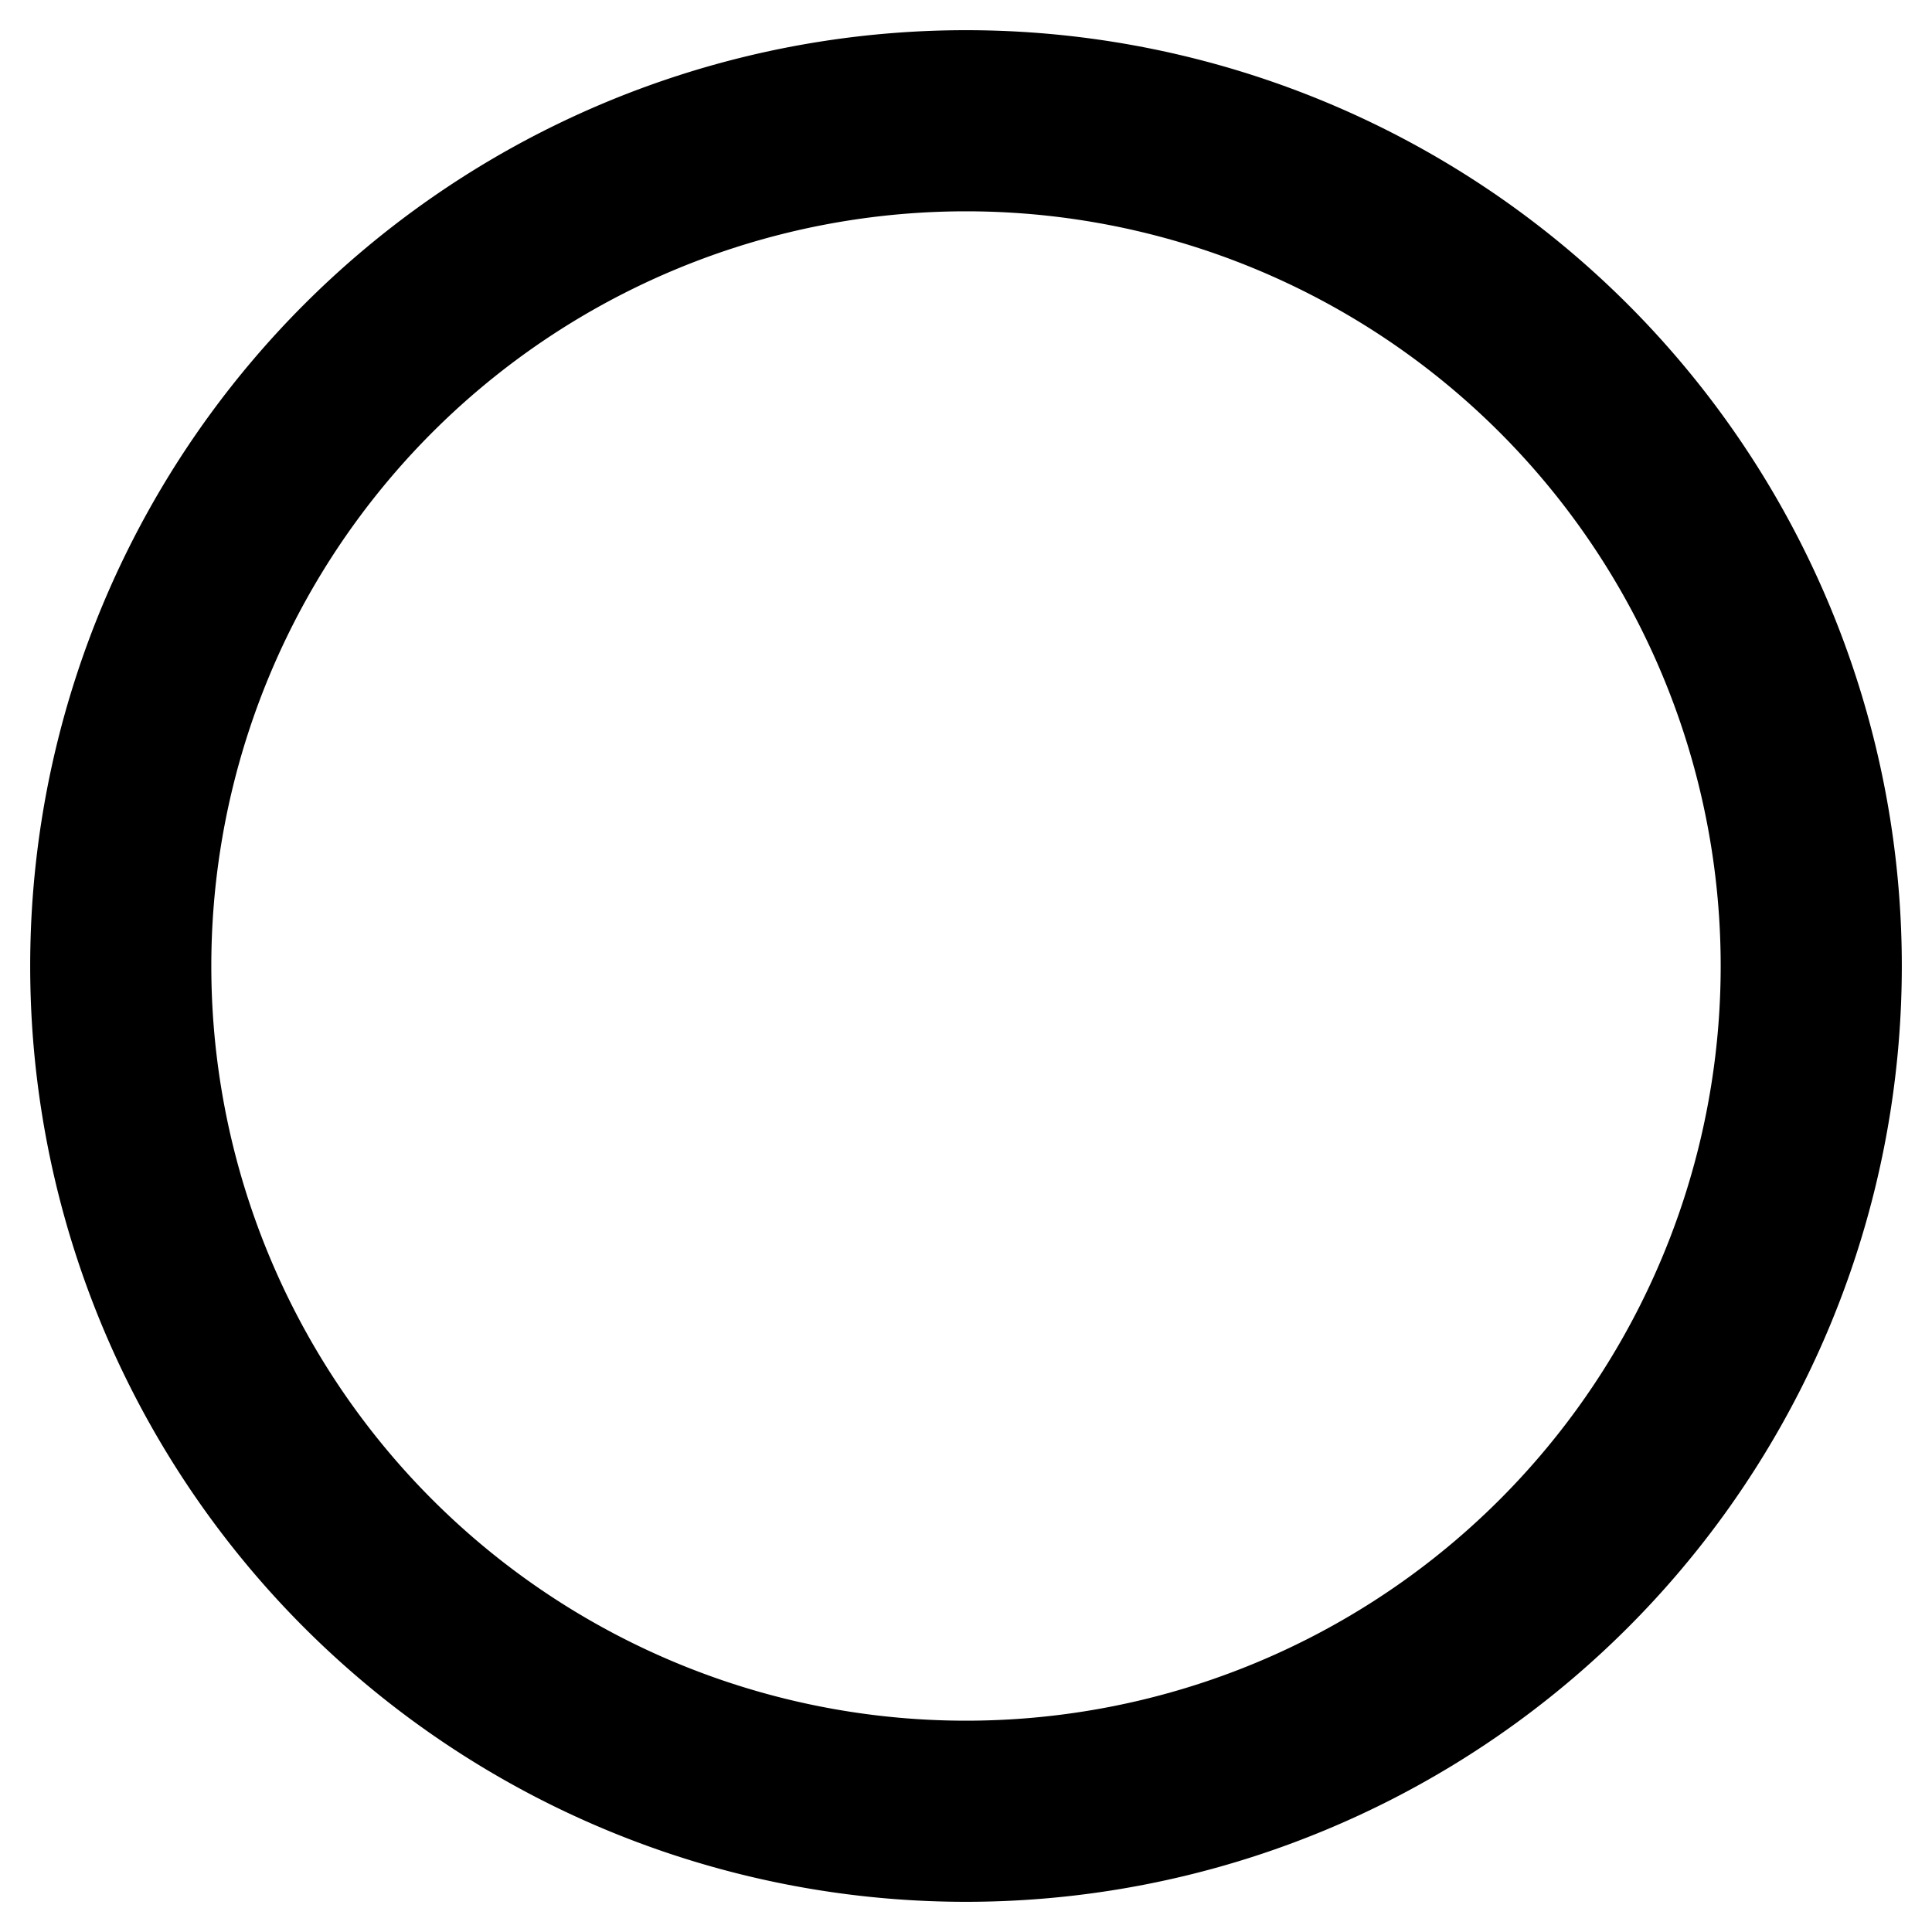 <svg xmlns="http://www.w3.org/2000/svg" viewBox="0 0 16 16" fill="none" stroke="currentColor" stroke-width="1.5" stroke-linecap="round" stroke-linejoin="round" class="w-[0.875rem] h-[0.875rem] absolute top-[0.125rem] left-[0.125rem] rotate-[135deg] transition-[all] duration-300"><path d="M 15,8 A 7,7 0 1,1 1,8 A 7,7 0 1,1 15,8"></path></svg>
